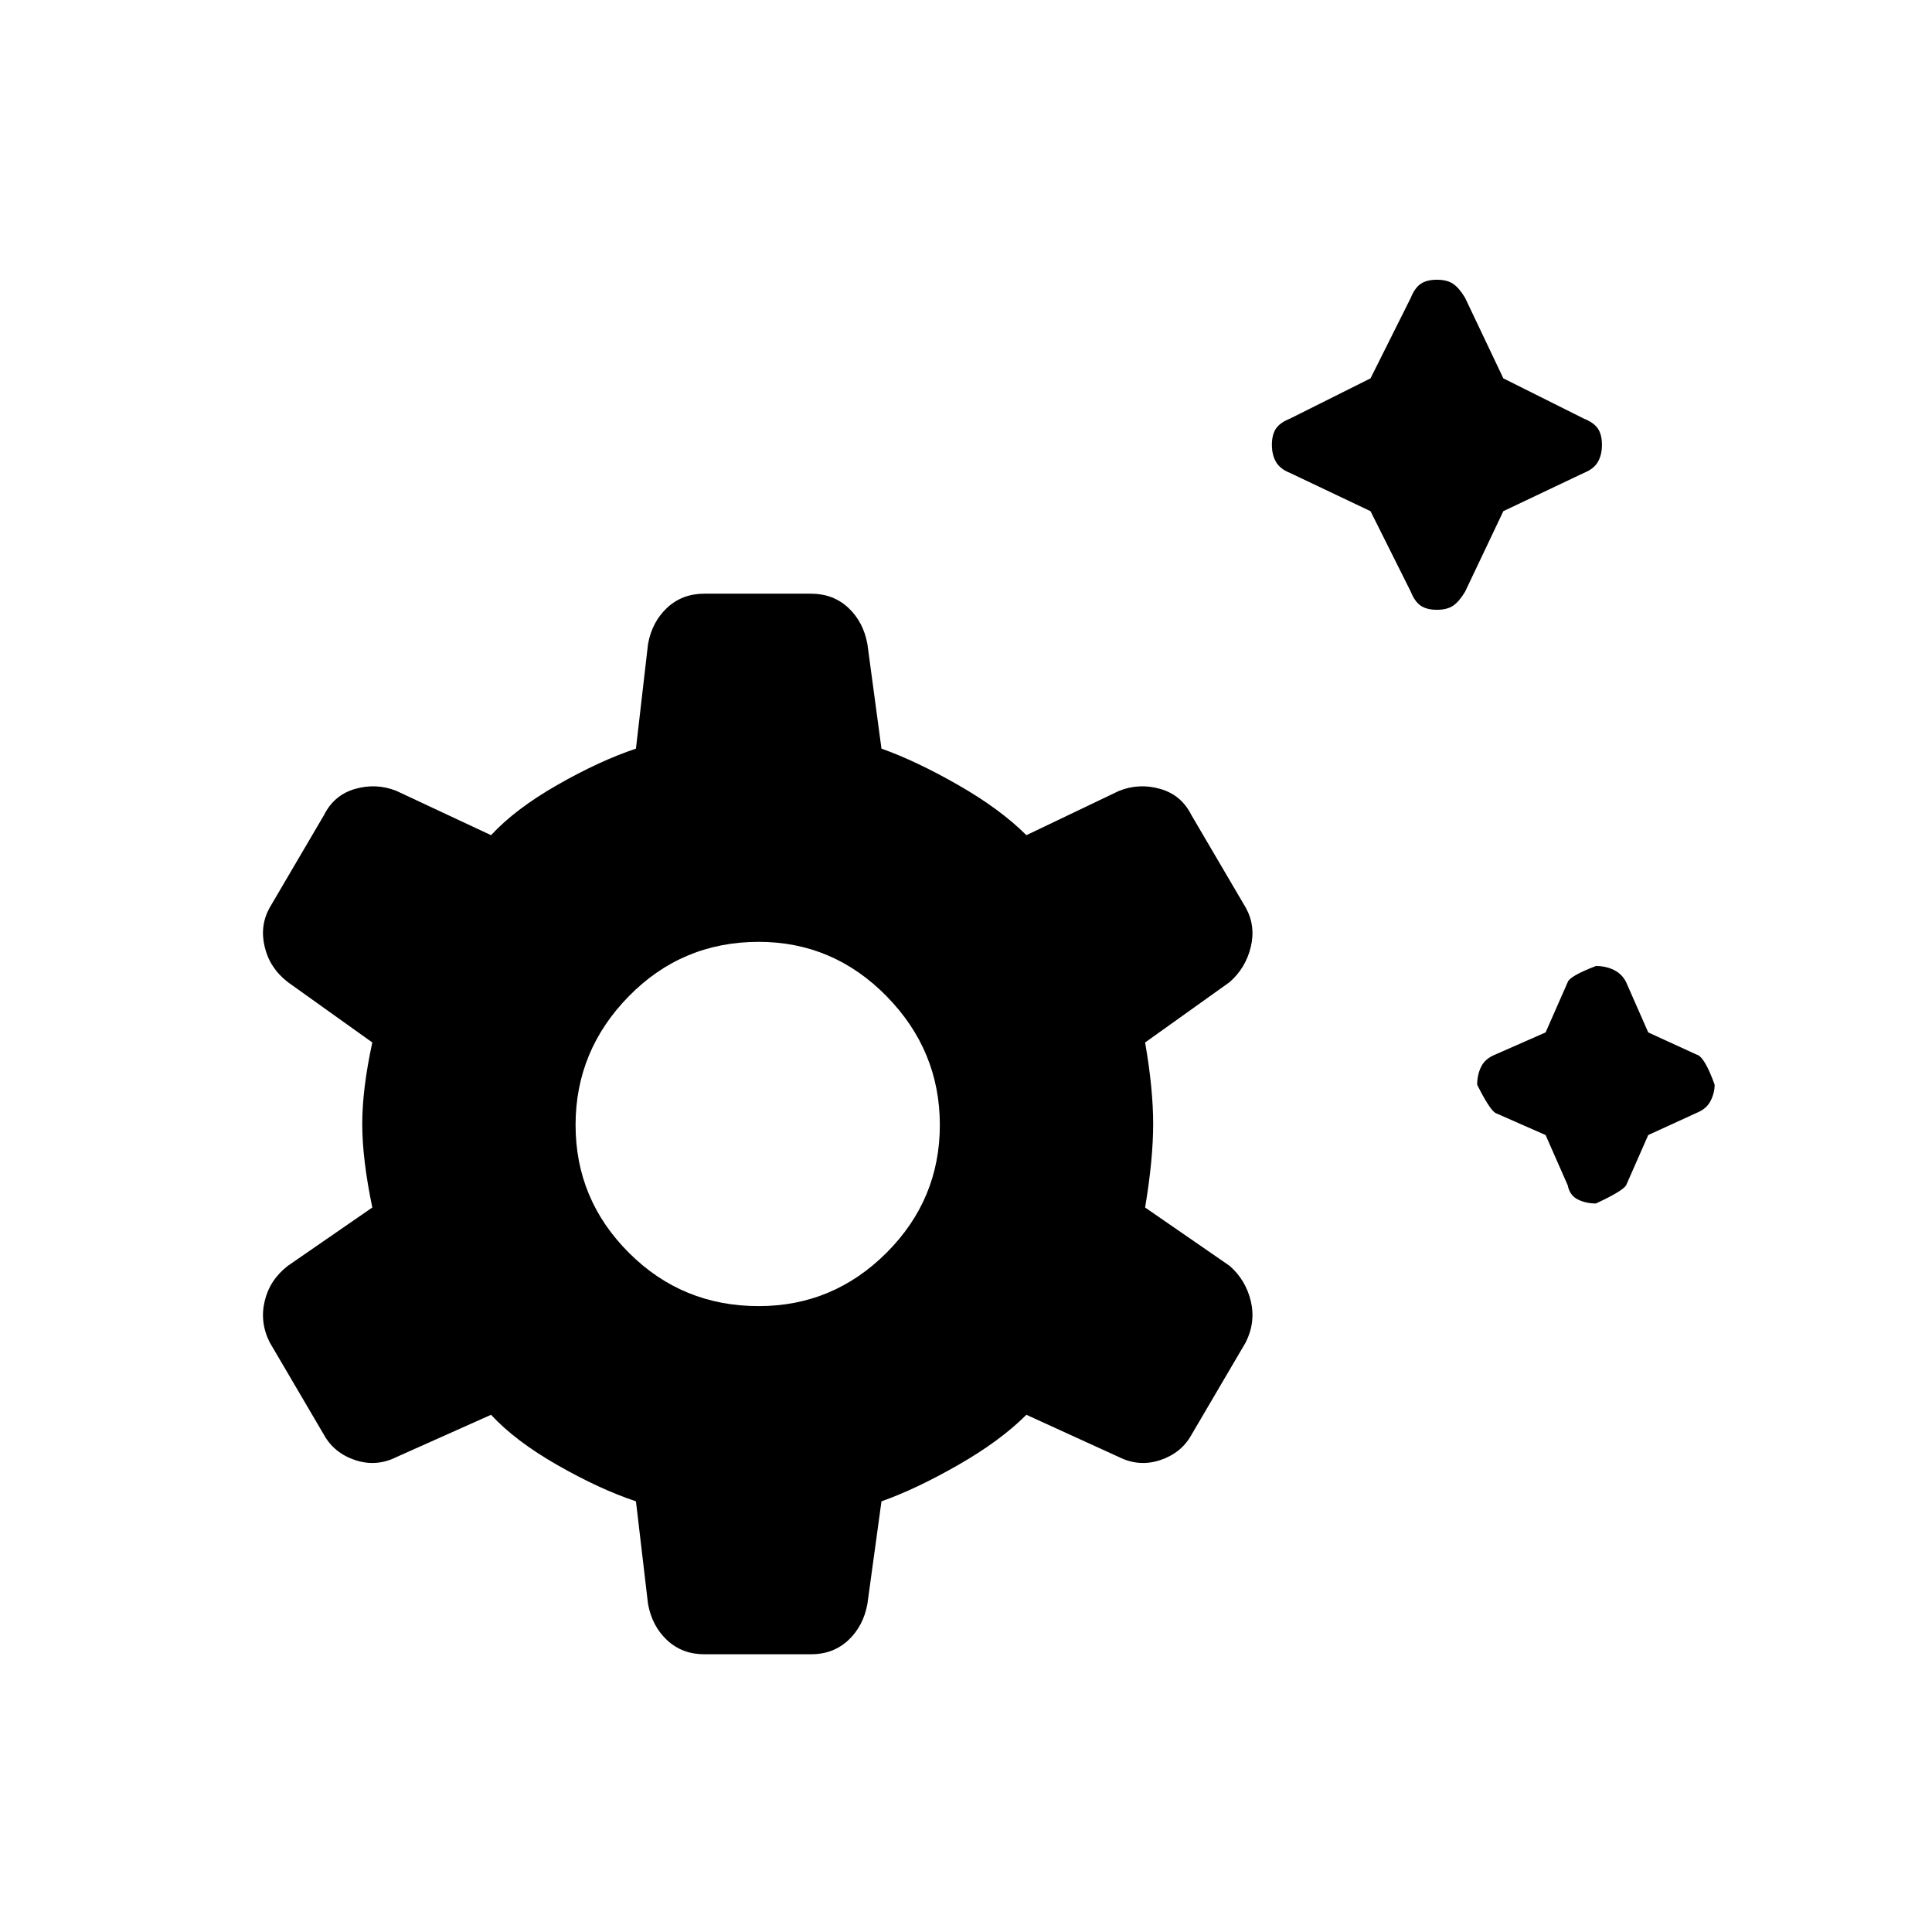 <svg xmlns="http://www.w3.org/2000/svg" height="24" width="24"><path d="M17.85 7.575q-.125 0-.2-.05-.075-.05-.125-.175l-.5-1-1-.475q-.125-.05-.175-.138-.05-.087-.05-.212t.05-.2q.05-.075.175-.125l1-.5.5-1q.05-.125.125-.175.075-.05.2-.05t.2.05q.075.05.15.175l.475 1 1 .5q.125.05.175.125.05.075.05.2t-.05.212q-.05.088-.175.138l-1 .475-.475 1q-.075.125-.15.175-.075.05-.2.05Zm1.975 7.375q-.125 0-.225-.05t-.125-.175L19.2 14.1l-.625-.275q-.075-.05-.225-.35 0-.125.05-.225t.175-.15l.625-.275.275-.625q.025-.075.35-.2.125 0 .225.05t.15.15l.275.625.6.275q.1.025.225.375 0 .1-.05.2t-.175.15l-.6.275-.275.625q-.05.075-.375.225ZM8.75 20.55q-.275 0-.463-.175-.187-.175-.237-.45L7.9 18.65q-.45-.15-.975-.45-.525-.3-.825-.625l-1.175.525q-.25.125-.513.038-.262-.088-.387-.313l-.675-1.15q-.125-.25-.062-.512.062-.263.287-.438L4.625 15q-.125-.6-.125-1.038 0-.437.125-1.012l-1.05-.75q-.225-.175-.287-.438-.063-.262.062-.487l.675-1.15q.125-.25.387-.325.263-.075.513.025l1.175.55q.3-.325.825-.625.525-.3.975-.45L8.05 8q.05-.275.237-.45.188-.175.463-.175h1.325q.275 0 .463.175.187.175.237.45l.175 1.3q.425.15.95.45.525.3.85.625l1.15-.55q.25-.1.513-.025.262.075.387.325l.675 1.15q.125.225.063.487-.063.263-.263.438l-1.05.75q.1.575.1 1.012 0 .438-.1 1.038l1.05.725q.2.175.263.438.062.262-.063.512l-.675 1.15q-.125.225-.387.313-.263.087-.513-.038l-1.15-.525q-.325.325-.85.625-.525.3-.95.45l-.175 1.275q-.05.275-.237.45-.188.175-.463.175Zm.675-4.325q.925 0 1.588-.663.662-.662.662-1.587 0-.925-.662-1.6-.663-.675-1.588-.675-.95 0-1.613.675-.662.675-.662 1.6t.662 1.587q.663.663 1.613.663Zm0-2.25Z"/></svg>
